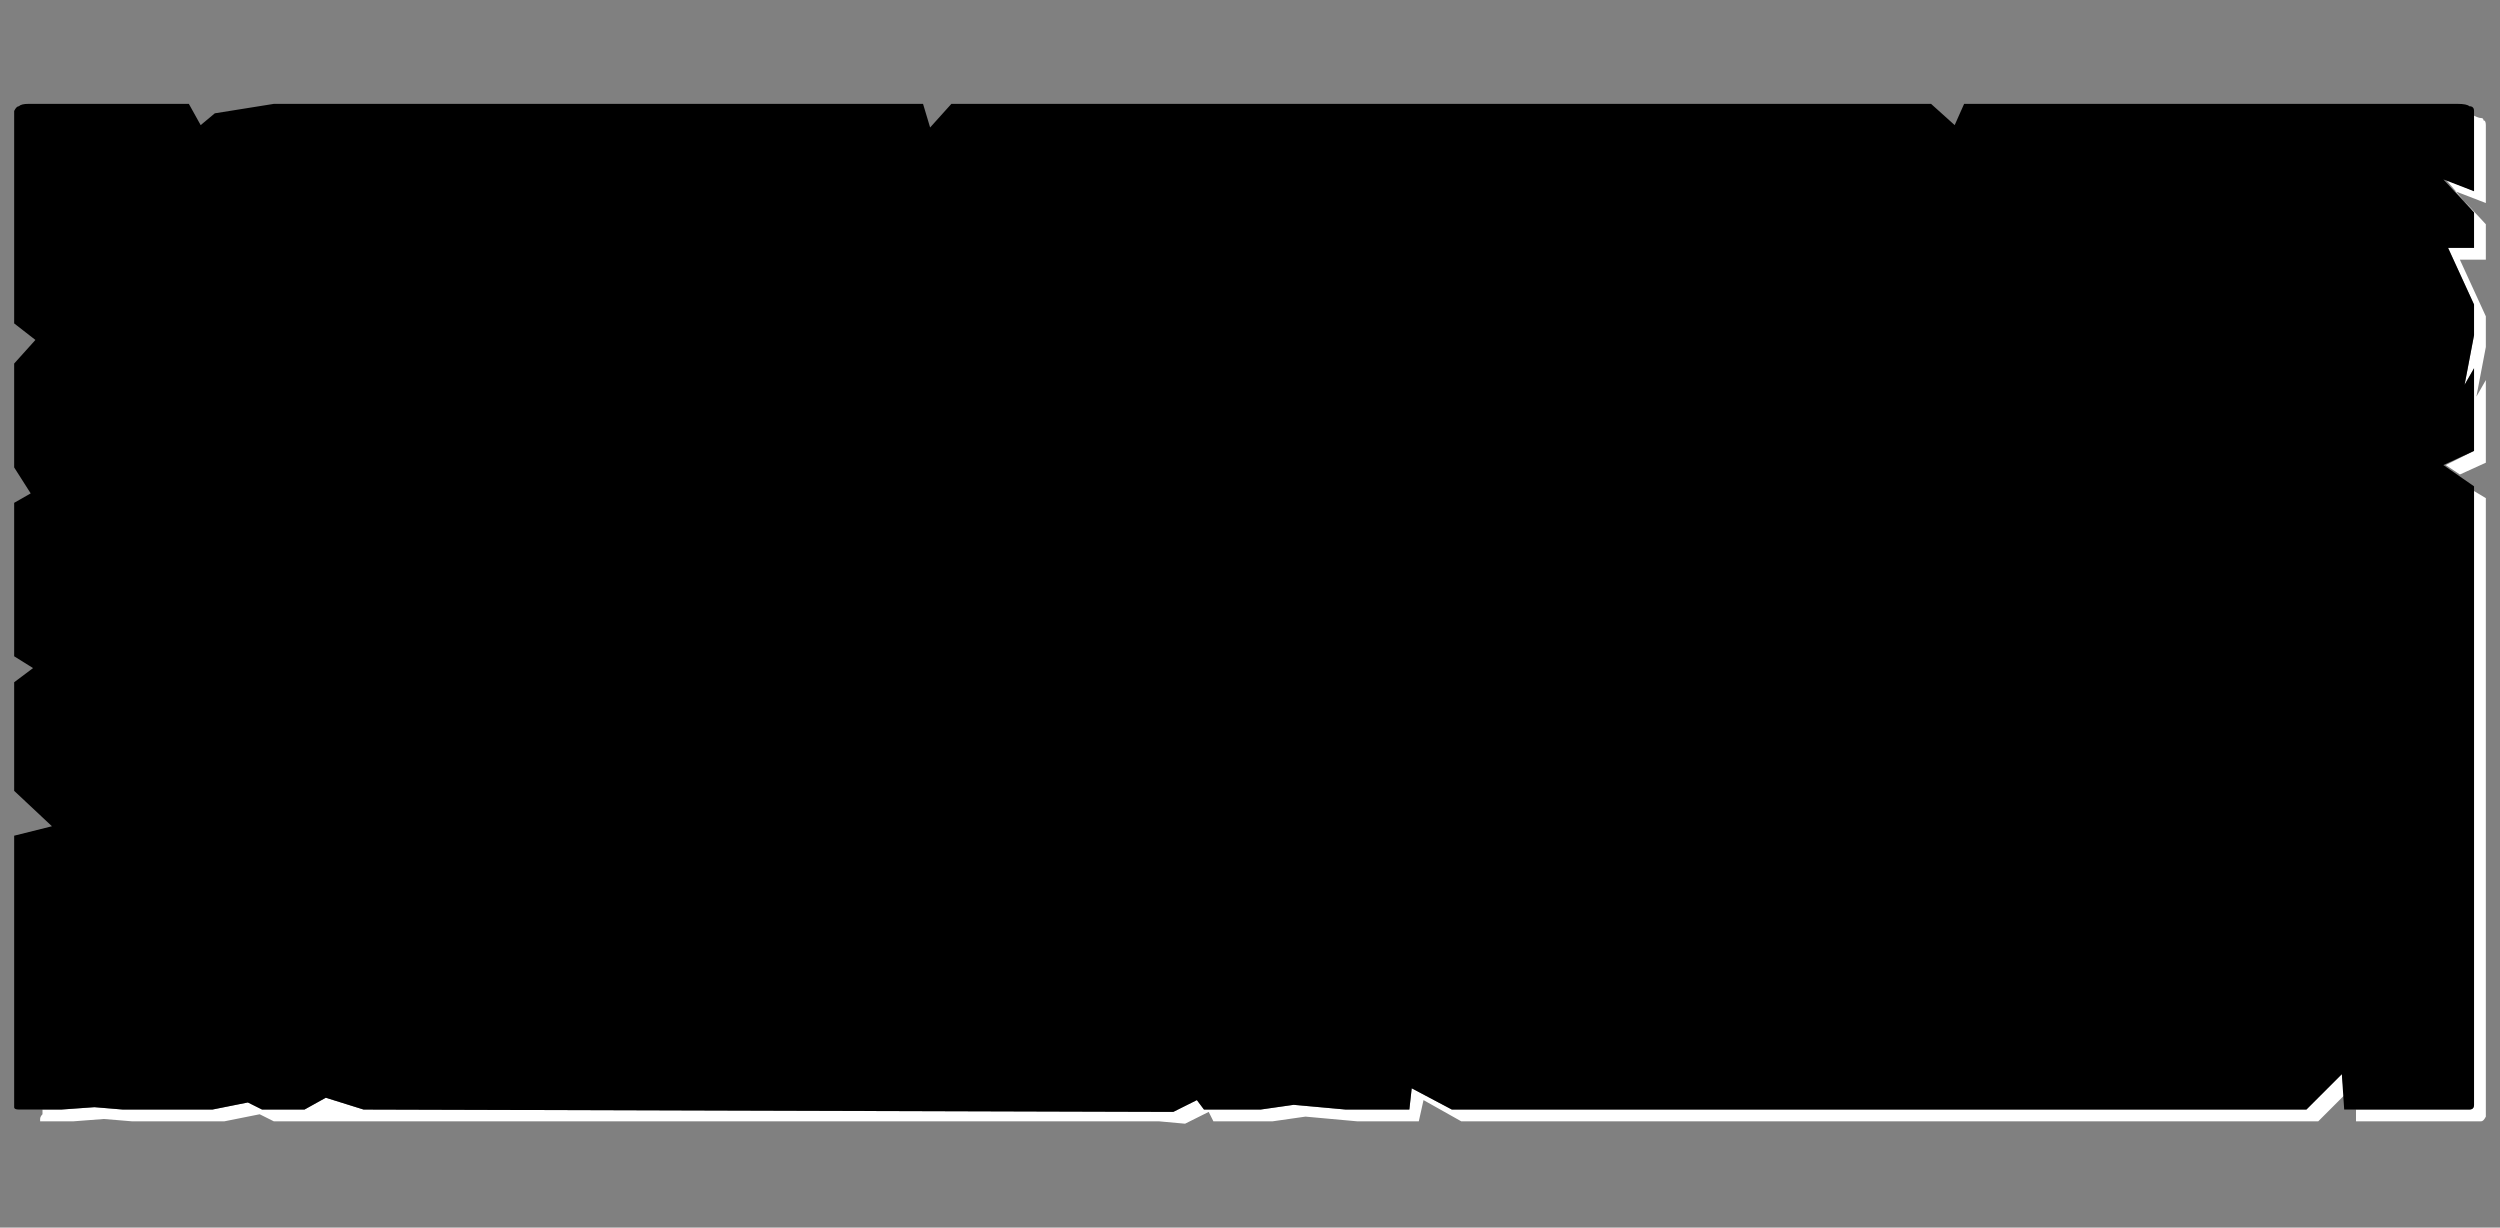 <?xml version="1.0" encoding="UTF-8" standalone="no"?>
<svg xmlns:ffdec="https://www.free-decompiler.com/flash" xmlns:xlink="http://www.w3.org/1999/xlink" ffdec:objectType="shape" height="26.0px" width="52.95px" xmlns="http://www.w3.org/2000/svg">
  <rect width="100%" height="100%" fill="#808080" stroke="none"/>
  <g transform="matrix(1.0, 0.0, 0.0, 1.0, 0.0, 0.0)">
    <path d="M52.4 2.45 Q52.4 2.5 52.4 2.5 52.4 2.55 52.4 2.55 52.4 2.55 52.4 2.6 L52.4 4.05 51.8 3.8 52.4 4.5 52.4 5.25 51.85 5.25 52.4 6.45 52.4 7.1 52.2 8.15 52.4 7.8 52.4 9.55 51.8 9.85 52.1 10.05 52.65 9.8 52.65 8.05 52.45 8.4 52.65 7.35 52.65 6.7 52.1 5.5 52.65 5.5 52.65 4.75 52.0 4.05 52.65 4.3 52.65 2.85 Q52.65 2.85 52.65 2.8 52.65 2.7 52.65 2.65 52.65 2.55 52.6 2.55 52.6 2.5 52.55 2.5 52.5 2.5 52.4 2.45 L52.4 2.45 M52.4 10.4 L52.4 22.5 52.4 23.15 Q52.4 23.4 52.4 23.4 52.4 23.5 52.3 23.5 52.3 23.5 52.05 23.5 L51.4 23.5 50.75 23.5 49.9 23.5 49.9 23.75 51.0 23.75 51.65 23.75 52.3 23.75 Q52.55 23.75 52.55 23.75 52.6 23.75 52.65 23.65 52.65 23.65 52.65 23.4 L52.65 22.75 52.65 10.55 52.4 10.4 M49.6 22.75 L48.85 23.5 30.75 23.5 29.9 23.05 29.85 23.5 28.8 23.5 28.5 23.5 27.4 23.4 26.7 23.5 25.5 23.5 25.35 23.3 24.85 23.55 7.7 23.5 6.9 23.25 6.45 23.5 5.55 23.5 5.25 23.35 4.5 23.5 3.85 23.5 3.2 23.5 2.6 23.5 2.0 23.45 1.3 23.5 0.9 23.5 Q0.9 23.55 0.9 23.6 0.85 23.65 0.85 23.7 0.85 23.7 0.85 23.75 0.85 23.75 0.9 23.75 0.9 23.75 0.9 23.75 L1.55 23.75 2.2 23.7 2.8 23.75 3.45 23.75 4.1 23.75 4.75 23.75 5.5 23.6 5.8 23.75 6.65 23.75 23.75 23.75 24.55 23.75 25.1 23.8 25.6 23.55 25.7 23.75 26.95 23.75 27.65 23.65 28.75 23.75 29.05 23.75 30.05 23.75 30.15 23.3 30.95 23.75 49.1 23.75 49.65 23.2 49.6 22.75" fill="#ffffff" fill-rule="evenodd" stroke="none"/>
    <path d="M0.65 2.2 L4.0 2.2 4.25 2.65 4.55 2.4 5.8 2.2 19.55 2.2 19.7 2.7 20.15 2.2 21.45 2.2 40.9 2.2 41.4 2.65 41.6 2.2 42.25 2.2 52.05 2.2 Q52.25 2.2 52.3 2.25 52.4 2.25 52.4 2.35 52.4 2.4 52.4 2.55 52.4 2.55 52.4 2.6 L52.4 4.05 51.75 3.8 52.4 4.5 52.4 5.25 51.85 5.25 52.4 6.45 52.4 7.1 52.2 8.15 52.4 7.8 52.4 9.55 51.75 9.85 52.4 10.3 52.4 22.5 52.4 23.15 Q52.4 23.4 52.4 23.4 52.4 23.5 52.3 23.5 52.3 23.5 52.05 23.5 L51.4 23.5 50.75 23.5 49.65 23.5 49.6 22.75 48.85 23.5 30.75 23.5 29.9 23.05 29.85 23.5 28.8 23.5 28.5 23.5 27.4 23.4 26.7 23.5 25.5 23.5 25.35 23.3 24.85 23.55 7.7 23.5 6.9 23.25 6.45 23.5 5.55 23.5 5.25 23.35 4.5 23.5 3.85 23.5 3.2 23.5 2.6 23.5 2.0 23.45 1.3 23.5 0.65 23.5 Q0.65 23.5 0.65 23.5 0.65 23.5 0.6 23.5 0.4 23.5 0.4 23.5 0.3 23.5 0.3 23.45 0.3 23.4 0.3 23.2 0.3 23.2 0.3 23.2 0.3 23.2 0.3 23.2 0.3 23.2 0.3 23.2 0.3 23.15 0.3 23.15 L0.3 17.7 1.1 17.5 0.3 16.75 0.3 16.1 0.3 15.45 0.3 14.45 0.7 14.15 0.3 13.9 0.3 10.65 0.65 10.45 0.3 9.9 0.3 9.0 0.3 8.35 0.3 7.7 0.75 7.2 0.3 6.85 0.3 2.6 Q0.3 2.55 0.3 2.55 0.3 2.4 0.3 2.35 0.35 2.25 0.4 2.25 0.45 2.2 0.6 2.2 0.6 2.2 0.6 2.2 0.65 2.2 0.65 2.2 0.65 2.2 0.65 2.2 0.65 2.2 0.65 2.2 L0.65 2.2" fill="#000000" fill-rule="evenodd" stroke="none"/>
  </g>
</svg>
